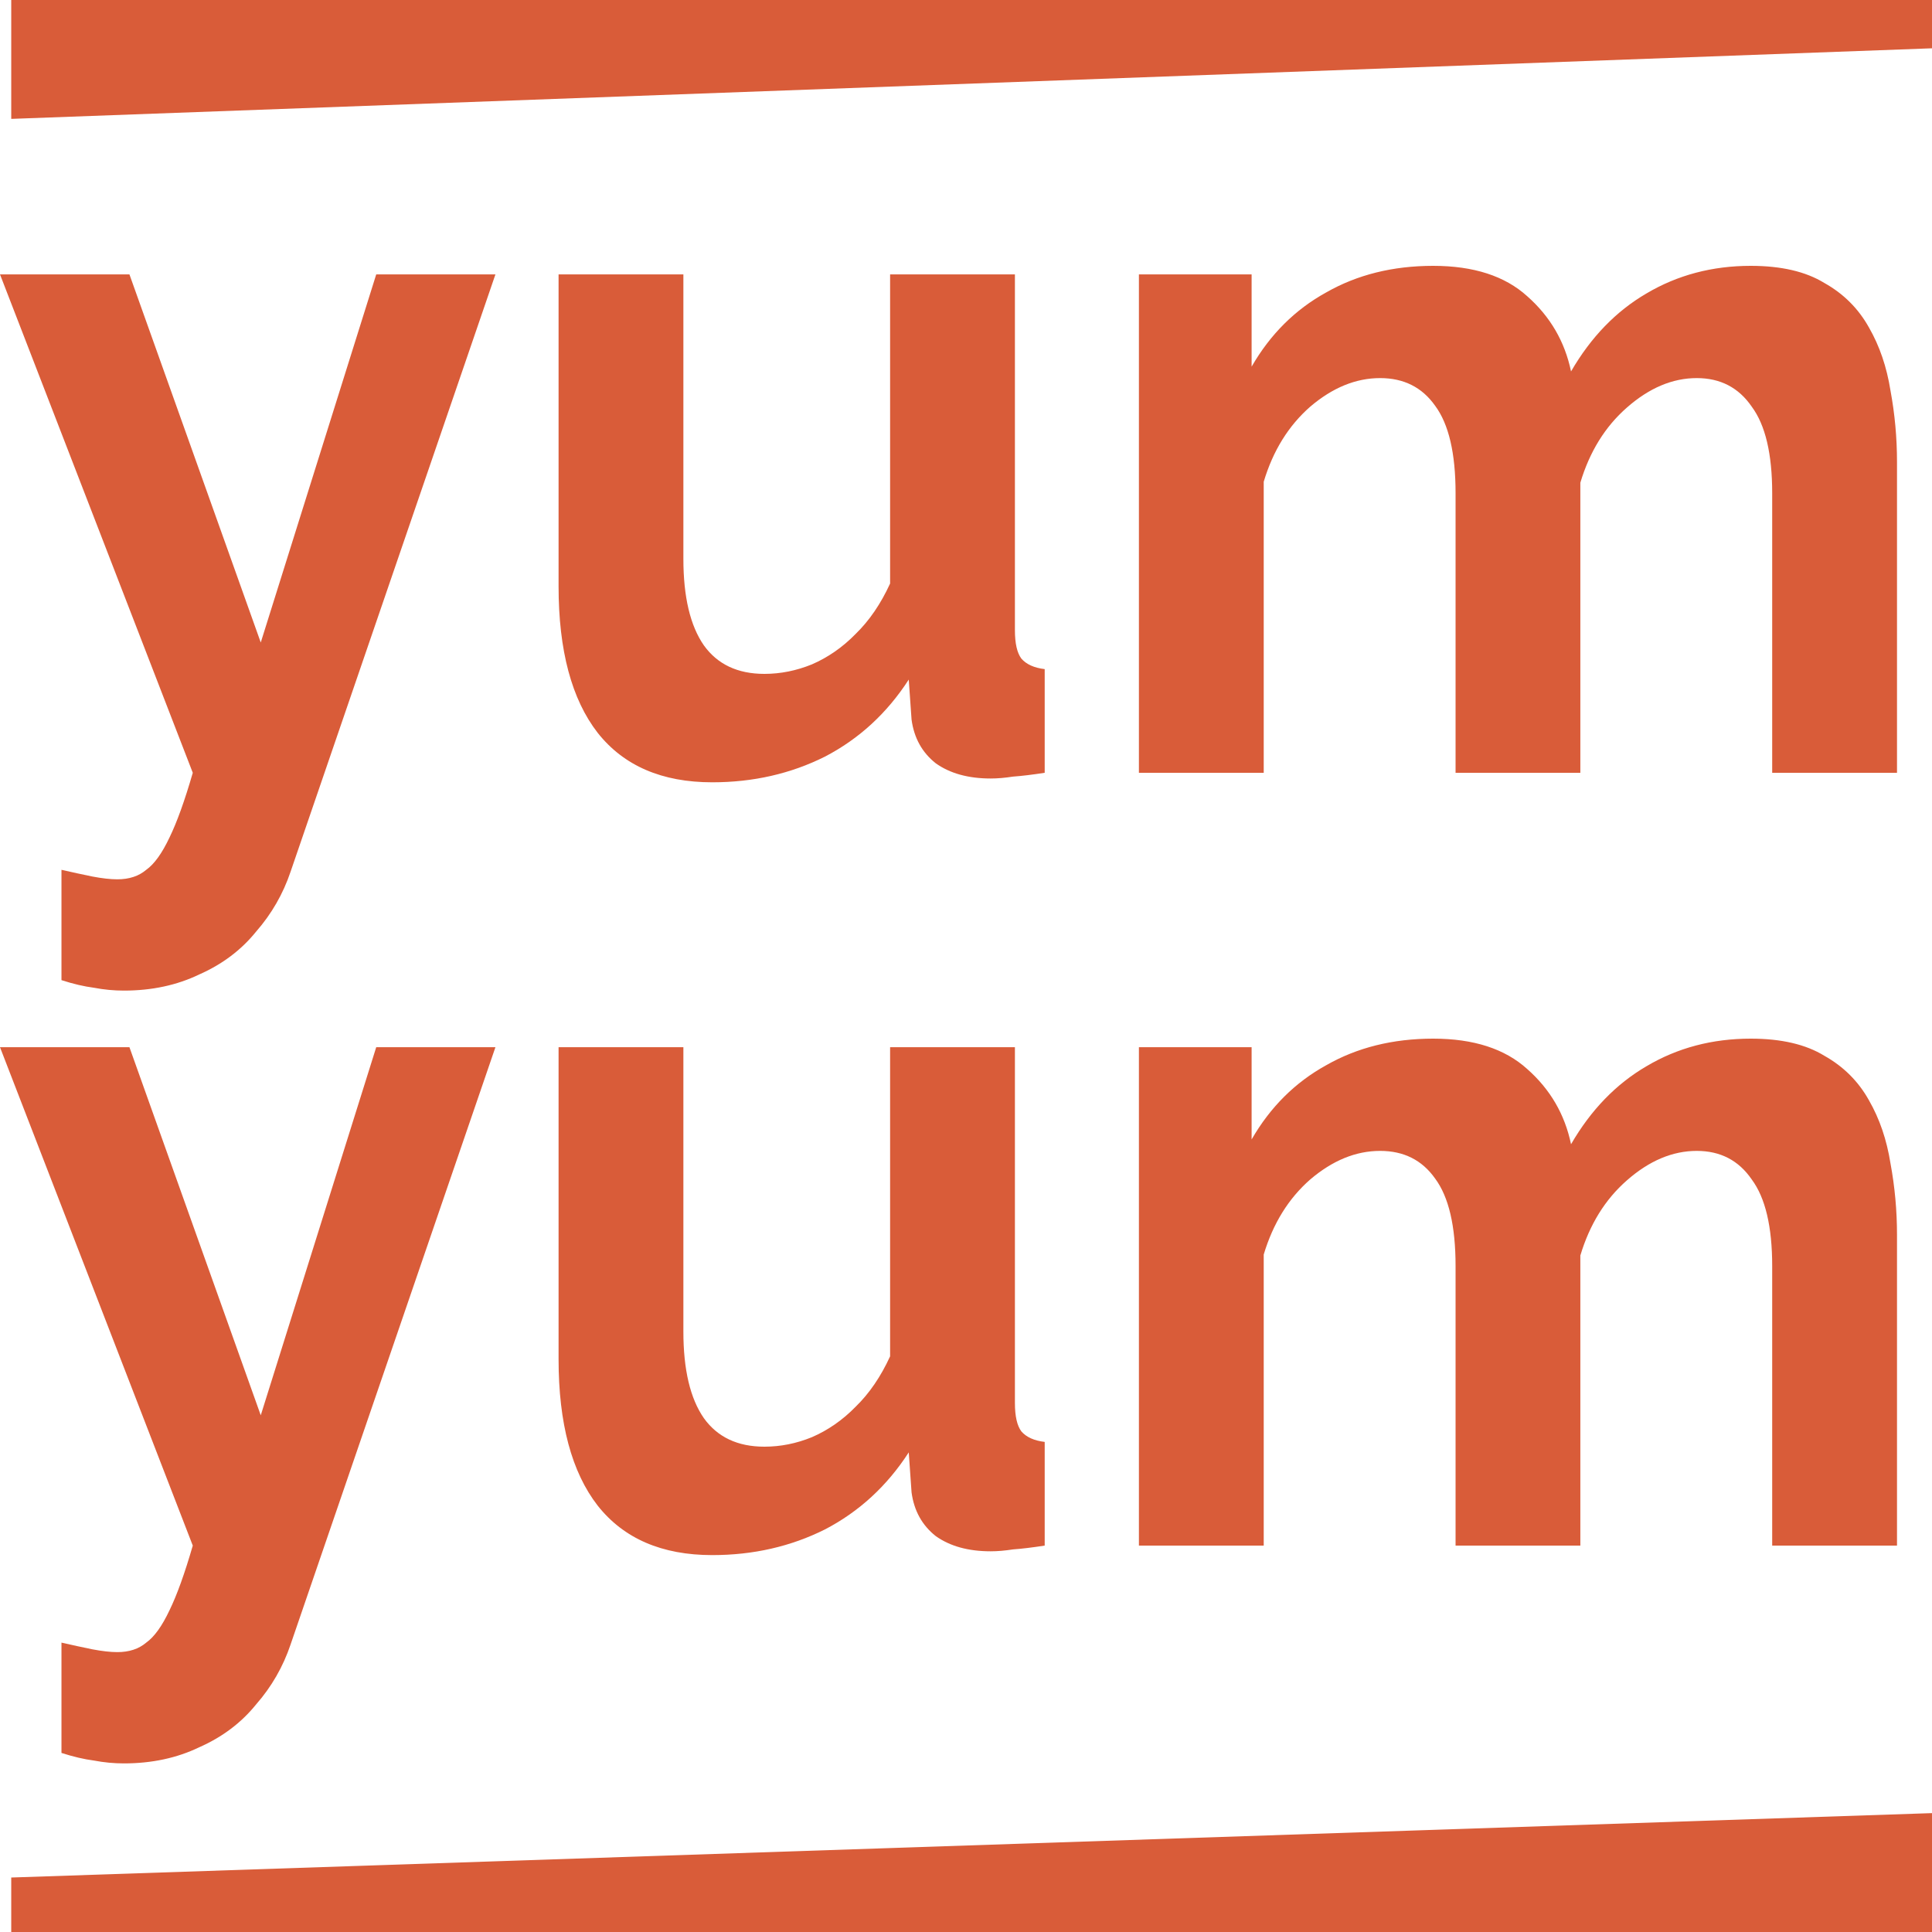 <svg width="60" height="60" viewBox="0 0 60 60" fill="none" xmlns="http://www.w3.org/2000/svg">
<path d="M1.909 51.013C2.256 51.092 2.574 51.161 2.863 51.22C3.172 51.279 3.432 51.308 3.644 51.308C4.01 51.308 4.309 51.21 4.541 51.013C4.791 50.836 5.032 50.501 5.264 50.009C5.495 49.536 5.736 48.867 5.987 48L0 32.522H4.02L8.098 43.953L11.684 32.522H15.386L9.024 51.072C8.792 51.761 8.435 52.382 7.953 52.933C7.491 53.504 6.903 53.947 6.189 54.262C5.495 54.597 4.714 54.764 3.847 54.764C3.538 54.764 3.23 54.735 2.921 54.676C2.613 54.636 2.275 54.557 1.909 54.439V51.013Z" fill="#D95C39"/>
<path d="M17.347 42.211V32.522H21.223V41.354C21.223 42.535 21.435 43.431 21.859 44.042C22.283 44.633 22.91 44.928 23.739 44.928C24.24 44.928 24.732 44.83 25.214 44.633C25.715 44.416 26.169 44.101 26.573 43.687C26.998 43.274 27.354 42.752 27.643 42.122V32.522H31.519V43.569C31.519 43.983 31.587 44.278 31.721 44.455C31.876 44.633 32.117 44.741 32.444 44.78V48C32.059 48.059 31.731 48.099 31.461 48.118C31.21 48.157 30.979 48.177 30.767 48.177C30.073 48.177 29.504 48.02 29.061 47.705C28.637 47.37 28.386 46.917 28.309 46.346L28.222 45.105C27.547 46.149 26.679 46.947 25.619 47.498C24.558 48.029 23.392 48.295 22.119 48.295C20.558 48.295 19.372 47.783 18.562 46.759C17.752 45.716 17.347 44.199 17.347 42.211Z" fill="#D95C39"/>
<path d="M58.913 48H55.037V39.316C55.037 38.095 54.825 37.199 54.401 36.628C53.996 36.037 53.427 35.742 52.694 35.742C51.943 35.742 51.219 36.047 50.525 36.657C49.85 37.248 49.368 38.026 49.079 38.991V48H45.204V39.316C45.204 38.075 44.992 37.169 44.567 36.598C44.163 36.027 43.594 35.742 42.861 35.742C42.109 35.742 41.386 36.037 40.692 36.628C40.017 37.218 39.535 37.996 39.246 38.961V48H35.37V32.522H38.87V35.387C39.448 34.383 40.22 33.615 41.184 33.083C42.148 32.532 43.256 32.256 44.51 32.256C45.763 32.256 46.737 32.571 47.431 33.201C48.144 33.831 48.597 34.609 48.79 35.535C49.407 34.471 50.188 33.664 51.133 33.113C52.097 32.541 53.176 32.256 54.372 32.256C55.317 32.256 56.078 32.433 56.657 32.788C57.254 33.123 57.717 33.585 58.045 34.176C58.373 34.747 58.594 35.397 58.71 36.126C58.845 36.854 58.913 37.593 58.913 38.341V48Z" fill="#D95C39"/>
<path d="M1.909 27.013C2.256 27.092 2.574 27.161 2.863 27.22C3.172 27.279 3.432 27.308 3.644 27.308C4.01 27.308 4.309 27.21 4.541 27.013C4.791 26.836 5.032 26.501 5.264 26.009C5.495 25.536 5.736 24.866 5.987 24L0 8.522H4.02L8.098 19.953L11.684 8.522H15.386L9.024 27.072C8.792 27.761 8.435 28.381 7.953 28.933C7.491 29.504 6.903 29.947 6.189 30.262C5.495 30.597 4.714 30.764 3.847 30.764C3.538 30.764 3.23 30.735 2.921 30.676C2.613 30.636 2.275 30.558 1.909 30.439V27.013Z" fill="#D95C39"/>
<path d="M17.347 18.21V8.522H21.223V17.354C21.223 18.535 21.435 19.431 21.859 20.042C22.283 20.633 22.91 20.928 23.739 20.928C24.24 20.928 24.732 20.829 25.214 20.633C25.715 20.416 26.169 20.101 26.573 19.687C26.998 19.274 27.354 18.752 27.643 18.122V8.522H31.519V19.569C31.519 19.983 31.587 20.278 31.721 20.455C31.876 20.633 32.117 20.741 32.444 20.78V24C32.059 24.059 31.731 24.099 31.461 24.118C31.21 24.157 30.979 24.177 30.767 24.177C30.073 24.177 29.504 24.02 29.061 23.705C28.637 23.37 28.386 22.917 28.309 22.346L28.222 21.105C27.547 22.149 26.679 22.947 25.619 23.498C24.558 24.029 23.392 24.295 22.119 24.295C20.558 24.295 19.372 23.783 18.562 22.759C17.752 21.716 17.347 20.199 17.347 18.21Z" fill="#D95C39"/>
<path d="M58.913 24H55.037V15.316C55.037 14.095 54.825 13.199 54.401 12.628C53.996 12.037 53.427 11.742 52.694 11.742C51.943 11.742 51.219 12.047 50.525 12.657C49.85 13.248 49.368 14.026 49.079 14.991V24H45.204V15.316C45.204 14.075 44.992 13.169 44.567 12.598C44.163 12.027 43.594 11.742 42.861 11.742C42.109 11.742 41.386 12.037 40.692 12.628C40.017 13.219 39.535 13.996 39.246 14.961V24H35.37V8.522H38.87V11.387C39.448 10.383 40.22 9.615 41.184 9.083C42.148 8.532 43.256 8.256 44.51 8.256C45.763 8.256 46.737 8.571 47.431 9.201C48.144 9.831 48.597 10.609 48.79 11.535C49.407 10.471 50.188 9.664 51.133 9.113C52.097 8.542 53.176 8.256 54.372 8.256C55.317 8.256 56.078 8.433 56.657 8.788C57.254 9.122 57.717 9.585 58.045 10.176C58.373 10.747 58.594 11.397 58.71 12.126C58.845 12.854 58.913 13.593 58.913 14.341V24Z" fill="#D95C39"/>
<path d="M0.349 0H60V1.5L0.349 3.692V0Z" fill="#D95C39"/>
<path d="M0.349 58.308L60 56.308V60H0.349V58.308Z" fill="#D95C39"/>
</svg>

